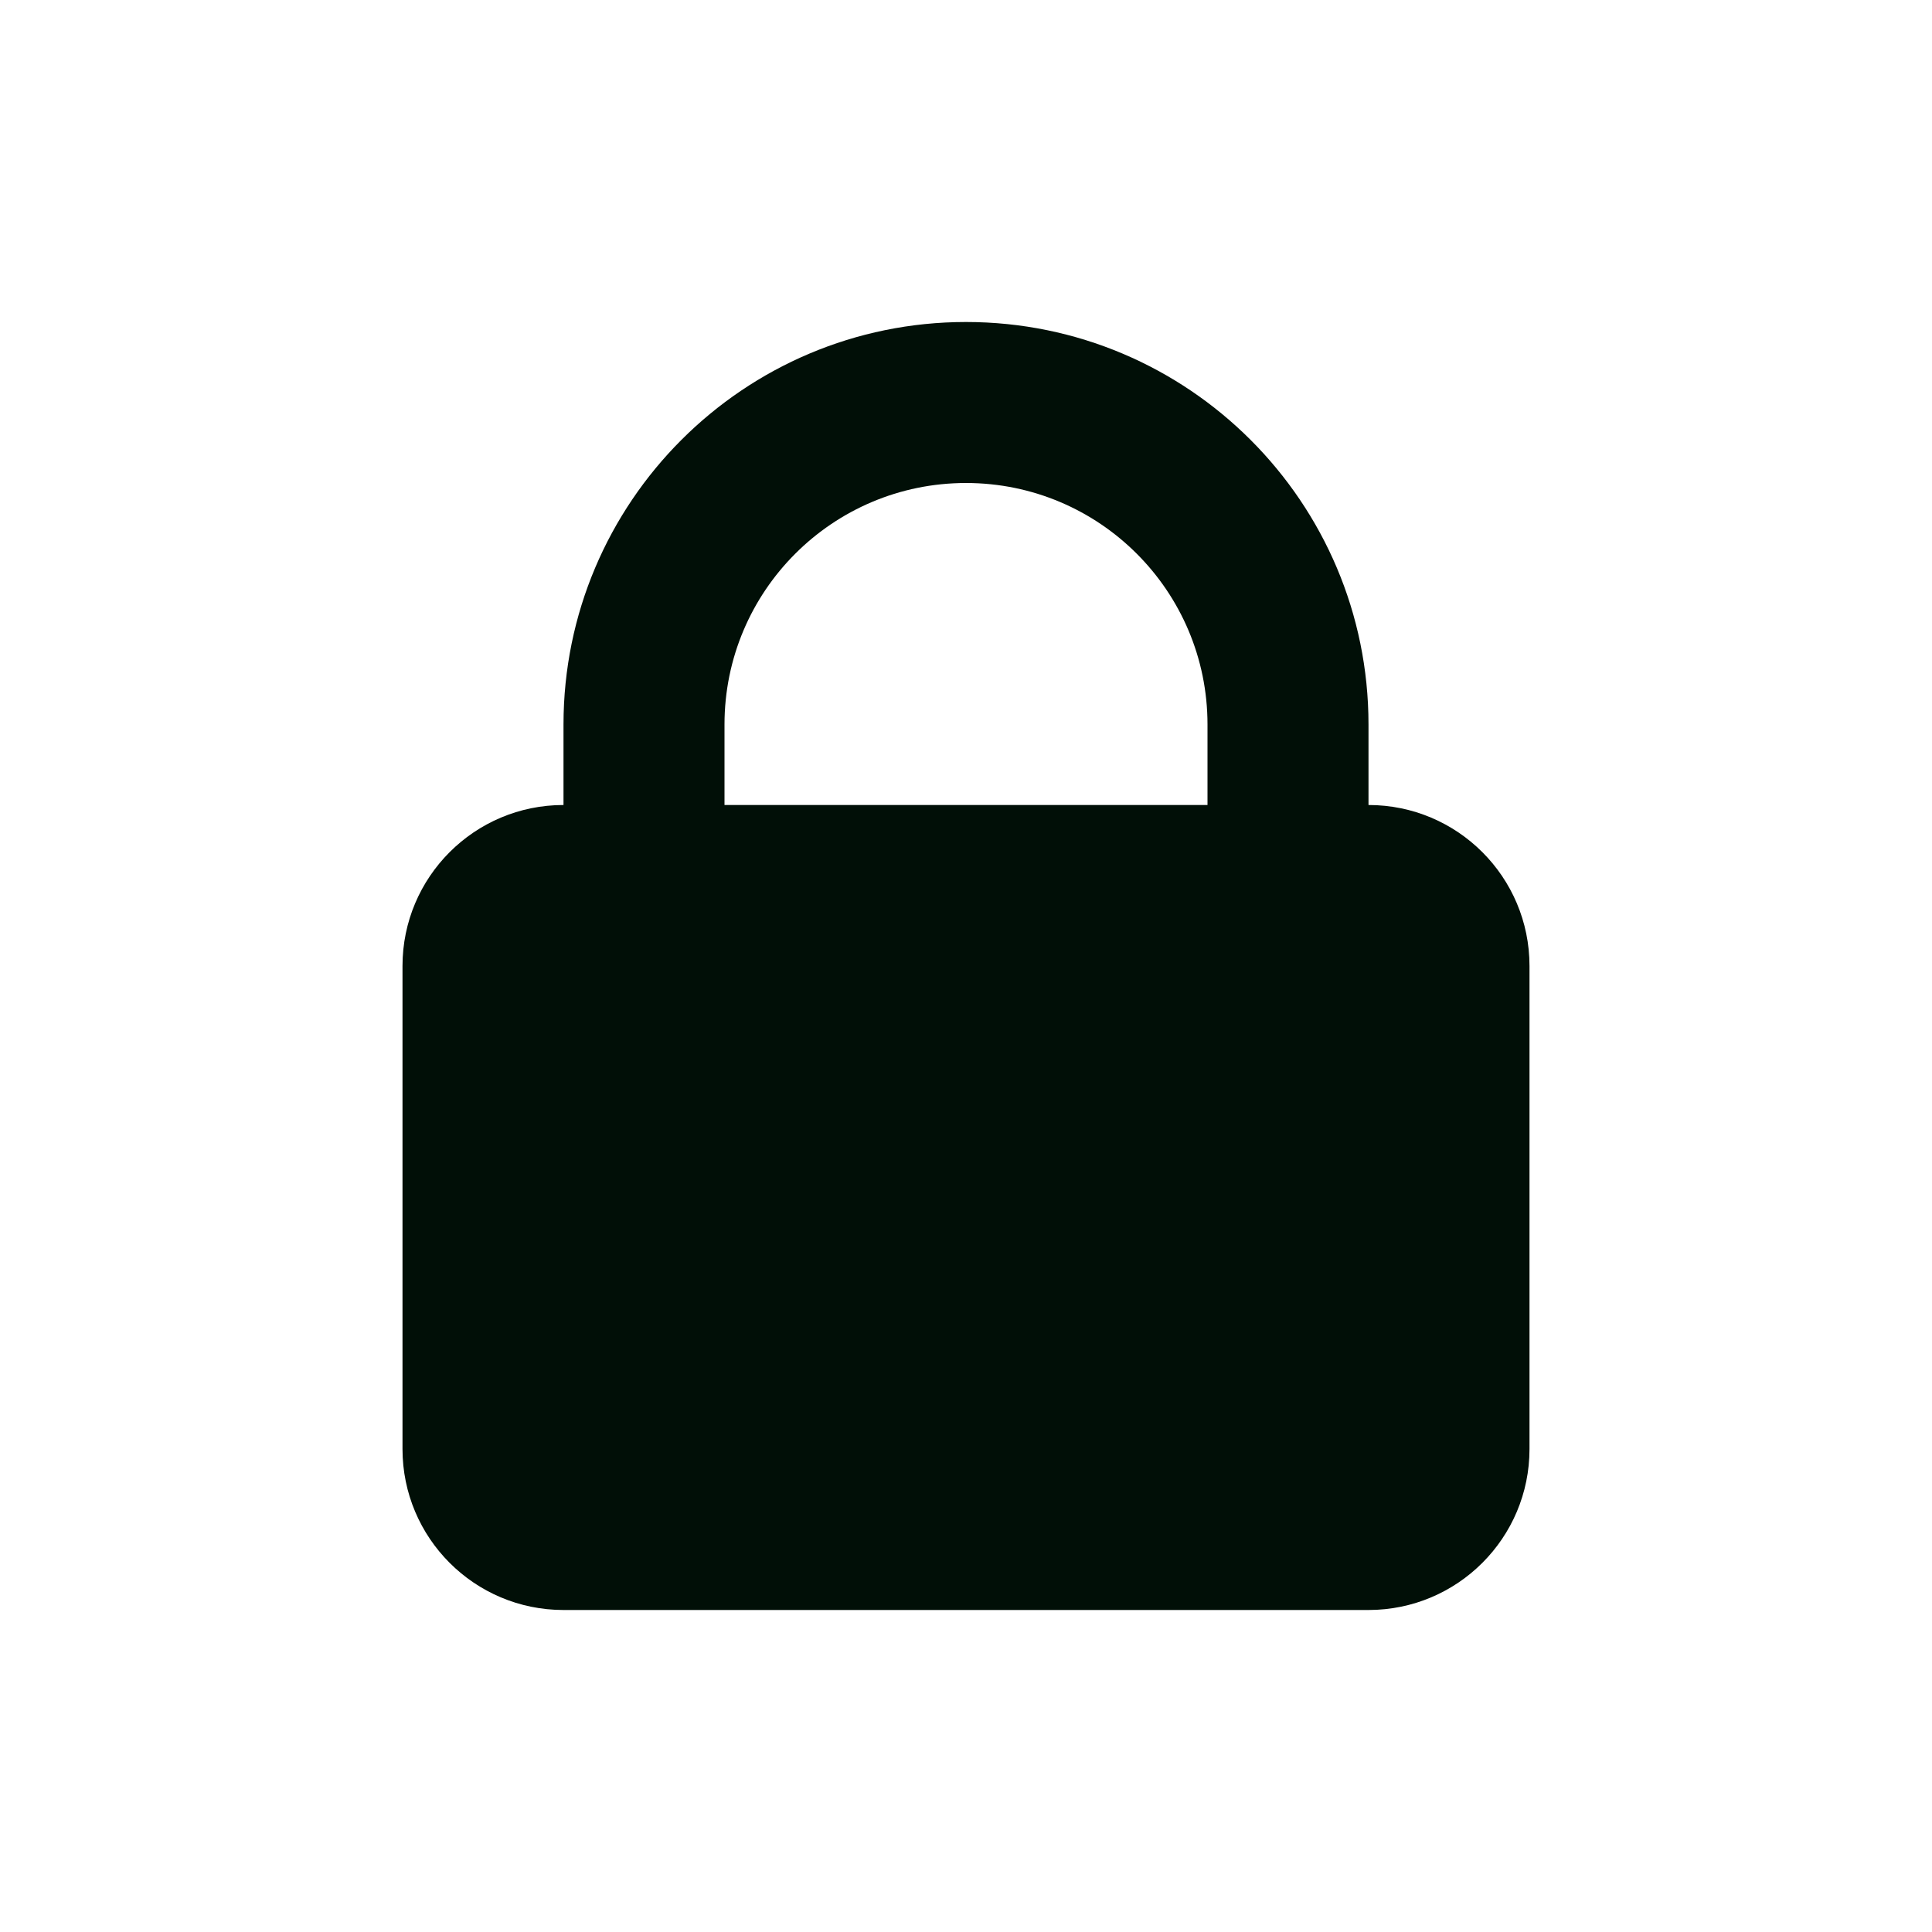 <svg width="24" height="24" viewBox="0 0 24 24" fill="none" xmlns="http://www.w3.org/2000/svg">
    <path fill-rule="evenodd" clip-rule="evenodd"
        d="M17 10C18.105 10 19 10.895 19 12V18C19 19.105 18.105 20 17 20H7C5.895 20 5 19.105 5 18V12C5 10.895 5.895 10 7 10V9C7 6.239 9.239 4 12 4C14.761 4 17 6.239 17 9V10ZM12 6C10.343 6 9 7.343 9 9V10H15V9C15 7.343 13.657 6 12 6Z"
        fill="#010F07" />
</svg>
